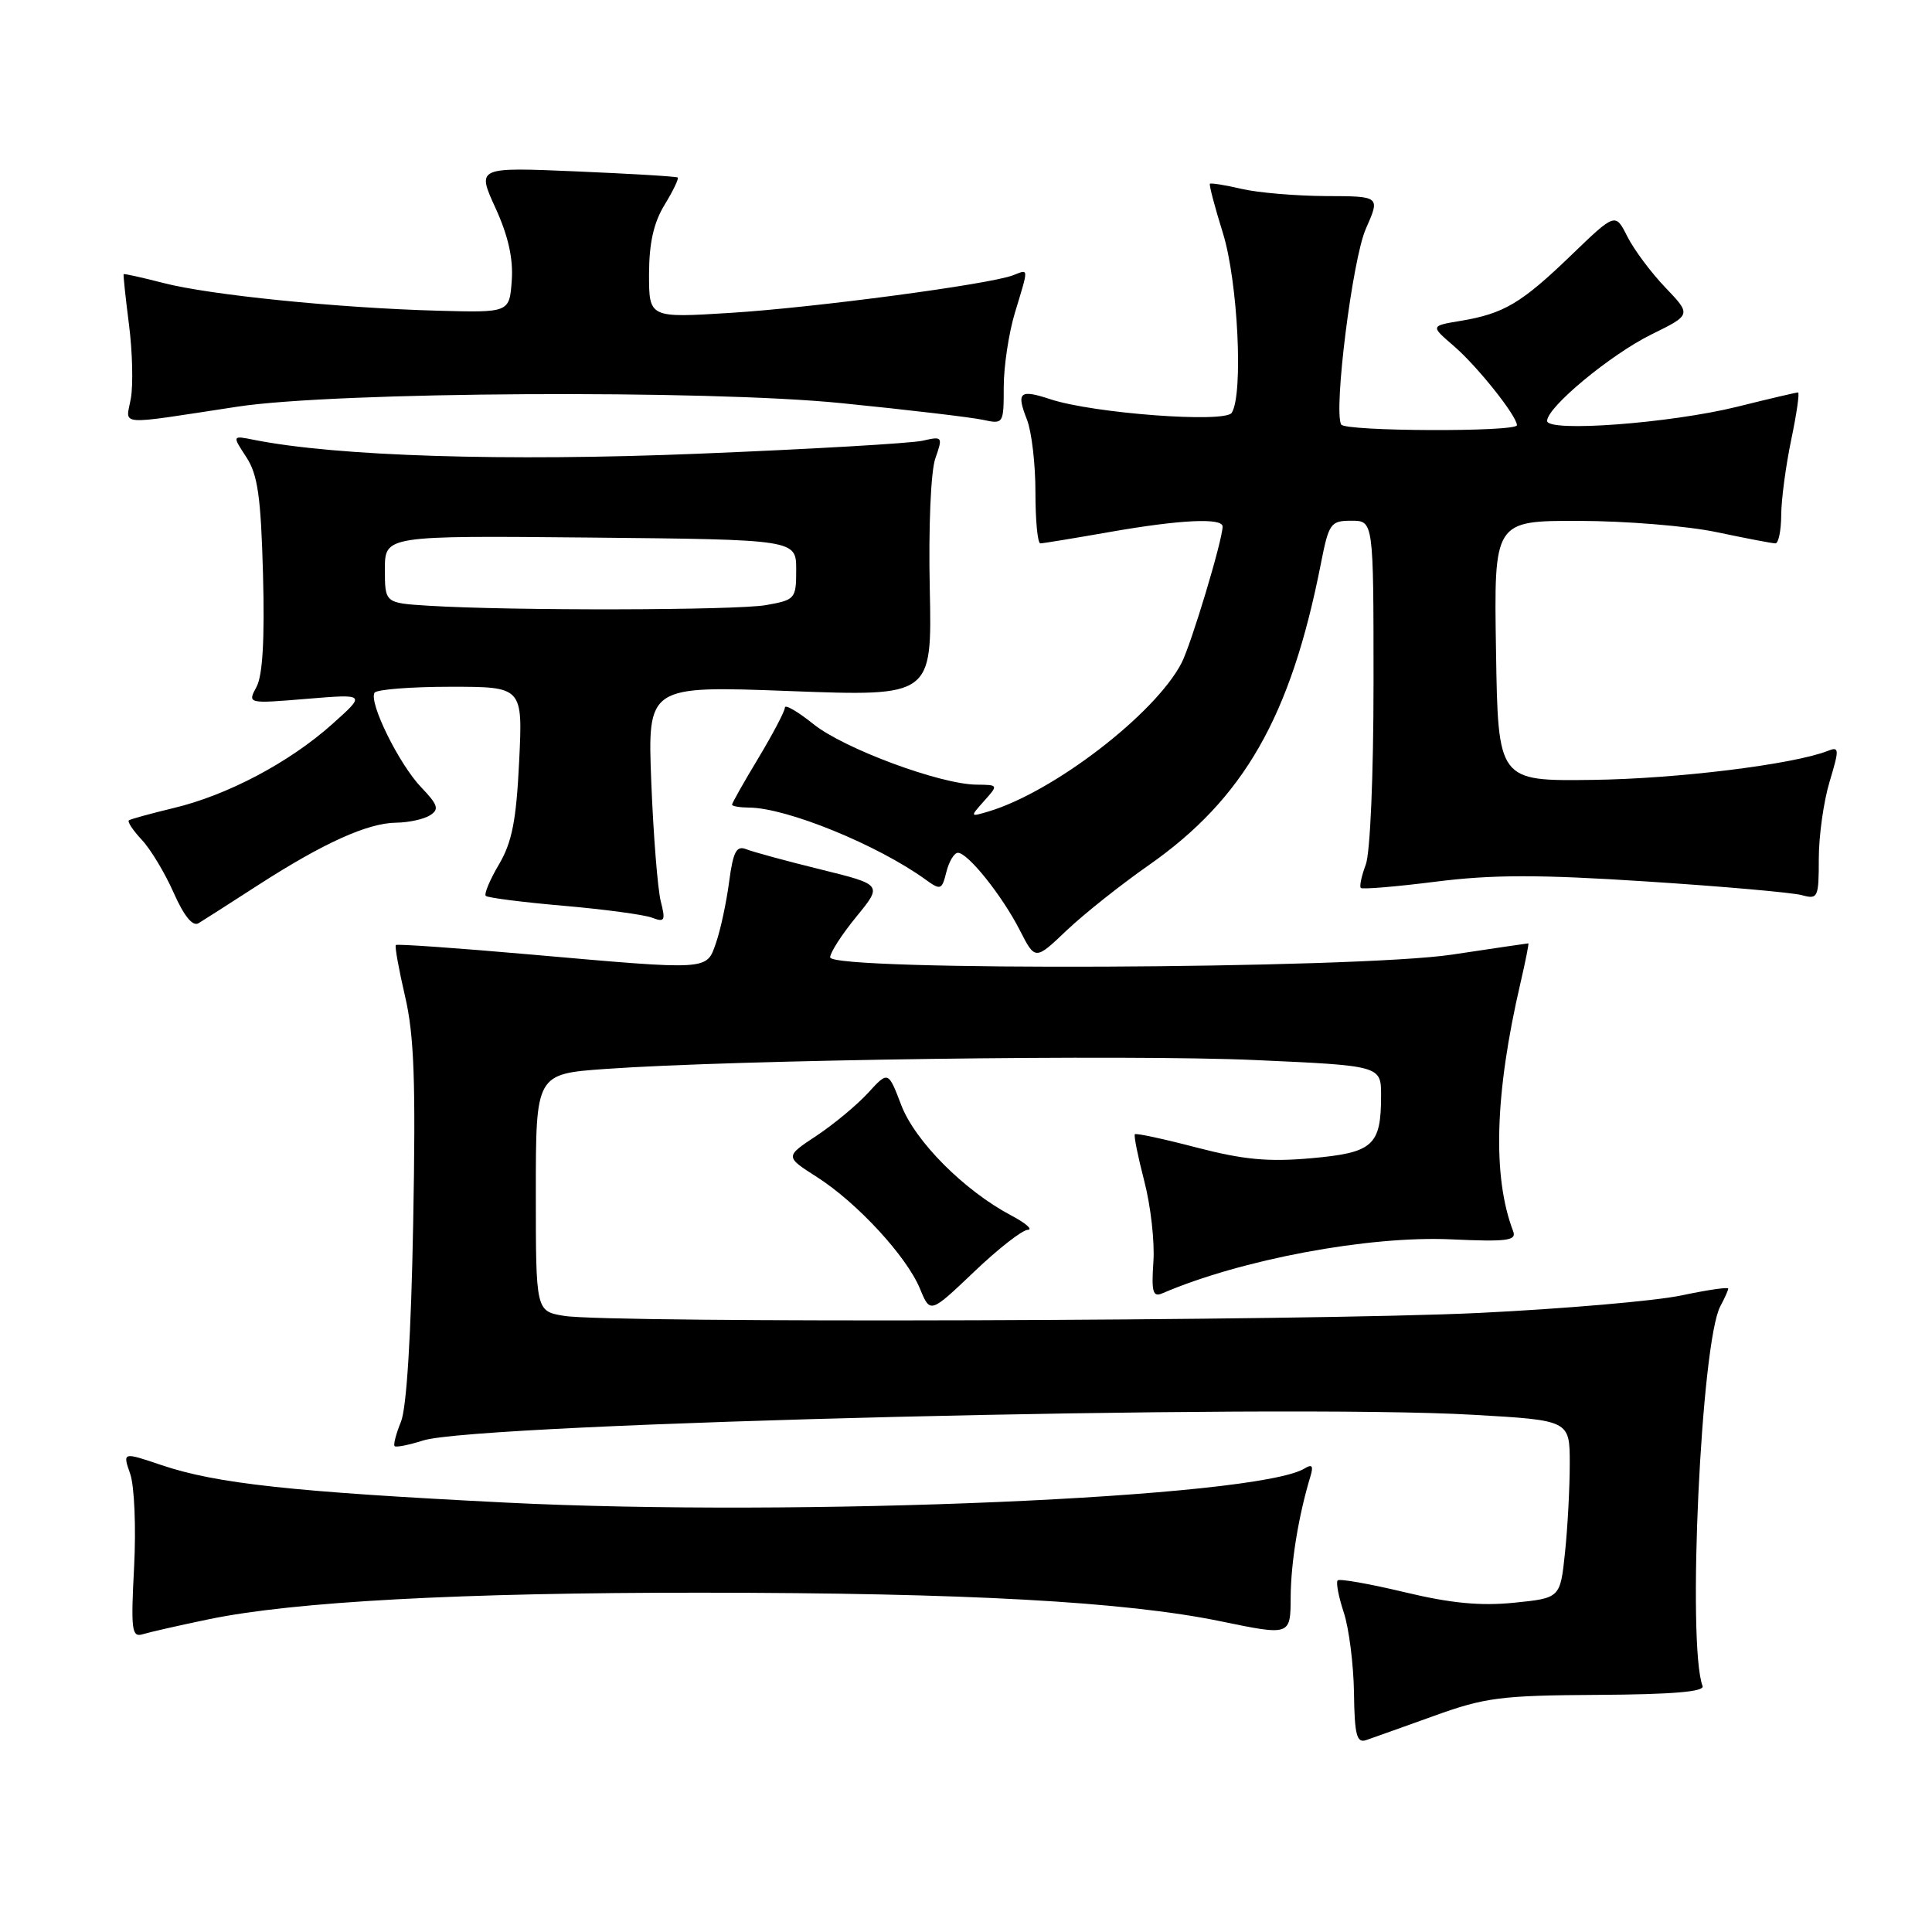 <?xml version="1.0" encoding="UTF-8" standalone="no"?>
<!DOCTYPE svg PUBLIC "-//W3C//DTD SVG 1.1//EN" "http://www.w3.org/Graphics/SVG/1.1/DTD/svg11.dtd" >
<svg xmlns="http://www.w3.org/2000/svg" xmlns:xlink="http://www.w3.org/1999/xlink" version="1.1" viewBox="0 0 256 256">
 <g >
 <path fill="currentColor"
d=" M 190.00 227.37 C 196.77 224.92 198.89 224.65 211.76 224.58 C 221.63 224.52 225.89 224.16 225.60 223.41 C 223.53 217.96 225.40 177.85 227.95 173.09 C 228.53 172.01 229.00 170.95 229.00 170.74 C 229.00 170.52 226.19 170.93 222.75 171.66 C 219.31 172.38 207.28 173.42 196.00 173.97 C 173.52 175.05 80.75 175.35 74.75 174.36 C 71.00 173.74 71.00 173.74 71.00 158.02 C 71.00 142.30 71.00 142.30 80.25 141.64 C 97.38 140.42 149.36 139.71 166.25 140.46 C 183.00 141.21 183.00 141.21 183.00 145.17 C 183.00 151.81 181.95 152.74 173.76 153.47 C 168.08 153.98 164.78 153.67 158.58 152.06 C 154.23 150.92 150.54 150.13 150.38 150.29 C 150.21 150.45 150.78 153.24 151.62 156.49 C 152.47 159.74 153.02 164.56 152.83 167.21 C 152.56 171.18 152.76 171.91 154.00 171.38 C 164.41 166.89 181.36 163.72 192.28 164.22 C 199.73 164.56 200.98 164.39 200.50 163.14 C 197.74 155.94 198.06 144.91 201.47 130.25 C 202.14 127.36 202.61 125.00 202.51 125.00 C 202.41 125.00 197.86 125.67 192.41 126.49 C 179.74 128.40 110.00 128.71 110.00 126.85 C 110.00 126.22 111.56 123.80 113.47 121.47 C 116.94 117.23 116.94 117.23 108.72 115.20 C 104.20 114.09 99.77 112.88 98.89 112.53 C 97.58 112.01 97.15 112.82 96.61 116.86 C 96.25 119.60 95.47 123.22 94.88 124.92 C 93.59 128.62 94.23 128.58 70.12 126.46 C 60.56 125.62 52.61 125.06 52.45 125.22 C 52.29 125.38 52.84 128.43 53.67 132.01 C 54.88 137.17 55.10 143.32 54.75 162.00 C 54.48 176.84 53.88 186.56 53.13 188.39 C 52.48 189.98 52.10 191.43 52.29 191.62 C 52.48 191.81 54.18 191.47 56.07 190.87 C 63.31 188.57 169.38 185.97 195.25 187.47 C 208.00 188.20 208.00 188.20 208.00 193.95 C 208.00 197.12 207.72 202.42 207.37 205.73 C 206.74 211.75 206.74 211.75 200.62 212.37 C 196.16 212.82 192.22 212.44 186.10 210.97 C 181.49 209.87 177.50 209.16 177.25 209.41 C 177.00 209.66 177.37 211.58 178.06 213.67 C 178.75 215.76 179.35 220.54 179.41 224.28 C 179.48 229.86 179.77 230.99 181.00 230.58 C 181.82 230.30 185.88 228.85 190.00 227.37 Z  M 27.62 214.57 C 38.89 212.22 61.10 211.02 93.00 211.04 C 127.99 211.06 149.10 212.22 161.75 214.83 C 171.00 216.74 171.00 216.74 171.02 211.62 C 171.05 207.02 172.06 200.84 173.64 195.62 C 174.06 194.24 173.86 193.97 172.88 194.57 C 166.60 198.46 105.93 201.05 67.00 199.10 C 38.76 197.68 28.67 196.59 21.42 194.14 C 16.24 192.39 16.24 192.39 17.25 195.29 C 17.81 196.89 18.04 202.41 17.77 207.62 C 17.33 215.97 17.46 216.99 18.89 216.55 C 19.77 216.28 23.71 215.38 27.62 214.57 Z  M 136.18 162.96 C 136.90 162.93 135.93 162.08 134.00 161.06 C 127.75 157.75 121.25 151.22 119.42 146.43 C 117.69 141.90 117.69 141.90 115.02 144.82 C 113.55 146.42 110.47 148.98 108.18 150.50 C 104.01 153.26 104.01 153.26 108.26 155.97 C 113.58 159.37 120.14 166.48 121.91 170.78 C 123.26 174.05 123.26 174.05 129.06 168.53 C 132.24 165.49 135.45 162.98 136.18 162.96 Z  M 152.19 114.66 C 164.82 105.83 171.03 94.97 175.01 74.75 C 176.08 69.32 176.30 69.00 179.07 69.00 C 182.00 69.00 182.00 69.00 182.00 90.43 C 182.00 102.69 181.56 113.03 180.97 114.57 C 180.41 116.06 180.11 117.45 180.32 117.66 C 180.53 117.86 185.02 117.49 190.29 116.82 C 197.76 115.88 203.93 115.87 218.19 116.80 C 228.26 117.45 237.51 118.27 238.75 118.61 C 240.88 119.20 241.00 118.95 241.00 113.78 C 241.00 110.77 241.64 106.19 242.43 103.58 C 243.74 99.22 243.72 98.89 242.18 99.50 C 237.60 101.30 222.15 103.20 211.00 103.34 C 198.50 103.50 198.50 103.50 198.23 86.25 C 197.95 69.00 197.95 69.00 209.23 69.02 C 215.43 69.03 223.65 69.70 227.50 70.52 C 231.35 71.33 234.84 72.00 235.25 72.00 C 235.66 72.00 236.01 70.31 236.02 68.25 C 236.03 66.19 236.63 61.69 237.35 58.25 C 238.07 54.81 238.47 52.00 238.25 52.00 C 238.02 52.00 234.38 52.85 230.17 53.90 C 221.30 56.09 205.00 57.31 205.00 55.77 C 205.00 53.95 213.40 46.99 218.81 44.32 C 224.12 41.71 224.12 41.71 220.67 38.10 C 218.77 36.12 216.51 33.08 215.63 31.34 C 214.04 28.18 214.04 28.18 208.16 33.85 C 201.57 40.20 199.26 41.56 193.52 42.52 C 189.54 43.18 189.54 43.18 192.63 45.84 C 195.74 48.51 201.00 55.12 201.00 56.34 C 201.00 57.26 178.21 57.17 177.71 56.25 C 176.69 54.36 179.21 34.30 180.98 30.32 C 182.89 26.00 182.89 26.00 175.69 25.98 C 171.74 25.96 166.71 25.54 164.53 25.03 C 162.34 24.52 160.45 24.22 160.32 24.35 C 160.19 24.48 160.96 27.42 162.04 30.88 C 164.03 37.28 164.77 52.25 163.21 54.70 C 162.33 56.08 144.91 54.78 139.21 52.91 C 135.09 51.55 134.64 51.94 136.08 55.61 C 136.70 57.20 137.21 61.54 137.20 65.25 C 137.20 68.96 137.49 72.00 137.85 72.00 C 138.21 72.00 142.32 71.32 147.00 70.50 C 156.34 68.86 162.00 68.58 162.00 69.77 C 162.00 71.55 157.82 85.45 156.55 87.87 C 153.04 94.62 139.59 104.95 131.00 107.52 C 128.51 108.26 128.51 108.26 130.40 106.13 C 132.30 104.01 132.30 104.00 129.40 103.97 C 124.58 103.93 111.84 99.20 107.80 95.96 C 105.71 94.28 104.00 93.29 104.00 93.76 C 104.00 94.23 102.42 97.23 100.50 100.43 C 98.57 103.63 97.00 106.41 97.00 106.62 C 97.00 106.83 98.01 107.00 99.25 107.01 C 104.23 107.03 116.28 111.95 122.63 116.54 C 124.64 117.99 124.80 117.94 125.40 115.54 C 125.75 114.14 126.44 113.00 126.93 113.00 C 128.25 113.00 132.80 118.69 135.13 123.26 C 137.17 127.25 137.17 127.25 141.33 123.29 C 143.63 121.11 148.51 117.23 152.19 114.66 Z  M 34.25 117.25 C 42.88 111.69 48.72 109.05 52.50 109.01 C 54.15 108.99 56.17 108.55 56.98 108.03 C 58.23 107.24 58.04 106.65 55.79 104.30 C 52.87 101.24 48.84 93.07 49.63 91.79 C 49.90 91.36 54.43 91.00 59.69 91.00 C 69.27 91.00 69.27 91.00 68.79 100.90 C 68.41 108.72 67.85 111.59 66.12 114.53 C 64.91 116.58 64.12 118.46 64.37 118.71 C 64.63 118.96 69.26 119.55 74.67 120.02 C 80.08 120.49 85.36 121.20 86.40 121.60 C 88.08 122.24 88.21 122.00 87.55 119.41 C 87.15 117.81 86.58 110.73 86.30 103.68 C 85.80 90.86 85.80 90.86 104.65 91.57 C 123.50 92.28 123.50 92.28 123.20 78.01 C 123.02 69.84 123.34 62.47 123.93 60.76 C 124.95 57.85 124.90 57.79 122.24 58.40 C 120.73 58.74 107.35 59.52 92.50 60.12 C 67.03 61.16 44.54 60.46 33.65 58.28 C 30.76 57.70 30.76 57.70 32.63 60.56 C 34.15 62.87 34.57 65.78 34.85 76.09 C 35.08 84.66 34.81 89.49 33.99 91.01 C 32.79 93.25 32.79 93.25 40.65 92.60 C 48.50 91.95 48.50 91.95 44.00 95.97 C 38.34 101.03 30.11 105.38 23.00 107.07 C 19.98 107.80 17.31 108.53 17.08 108.70 C 16.85 108.87 17.61 110.02 18.78 111.27 C 19.95 112.51 21.85 115.67 23.01 118.29 C 24.39 121.40 25.53 122.80 26.31 122.33 C 26.96 121.93 30.54 119.65 34.25 117.25 Z  M 31.50 53.88 C 44.49 51.90 93.68 51.62 111.50 53.42 C 120.30 54.30 128.74 55.30 130.25 55.63 C 132.96 56.22 133.00 56.16 133.00 51.28 C 133.00 48.55 133.67 44.11 134.49 41.41 C 136.33 35.34 136.35 35.65 134.25 36.47 C 131.18 37.67 107.89 40.77 96.75 41.46 C 86.00 42.13 86.00 42.13 86.00 36.32 C 86.01 32.22 86.61 29.51 88.06 27.14 C 89.19 25.29 89.97 23.66 89.80 23.52 C 89.64 23.38 83.58 23.02 76.34 22.71 C 63.18 22.15 63.18 22.15 65.65 27.55 C 67.34 31.24 68.02 34.27 67.81 37.18 C 67.50 41.43 67.50 41.43 58.00 41.17 C 44.80 40.81 27.79 39.09 21.66 37.50 C 18.82 36.77 16.45 36.24 16.38 36.33 C 16.32 36.42 16.63 39.42 17.09 43.00 C 17.55 46.58 17.66 50.98 17.34 52.78 C 16.69 56.49 15.12 56.37 31.50 53.88 Z  M 56.75 80.26 C 51.00 79.90 51.00 79.90 51.00 75.43 C 51.00 70.97 51.00 70.97 78.25 71.23 C 105.50 71.50 105.50 71.50 105.50 75.48 C 105.50 79.35 105.38 79.49 101.50 80.18 C 97.50 80.88 67.60 80.94 56.75 80.26 Z "/>
</g>
</svg>